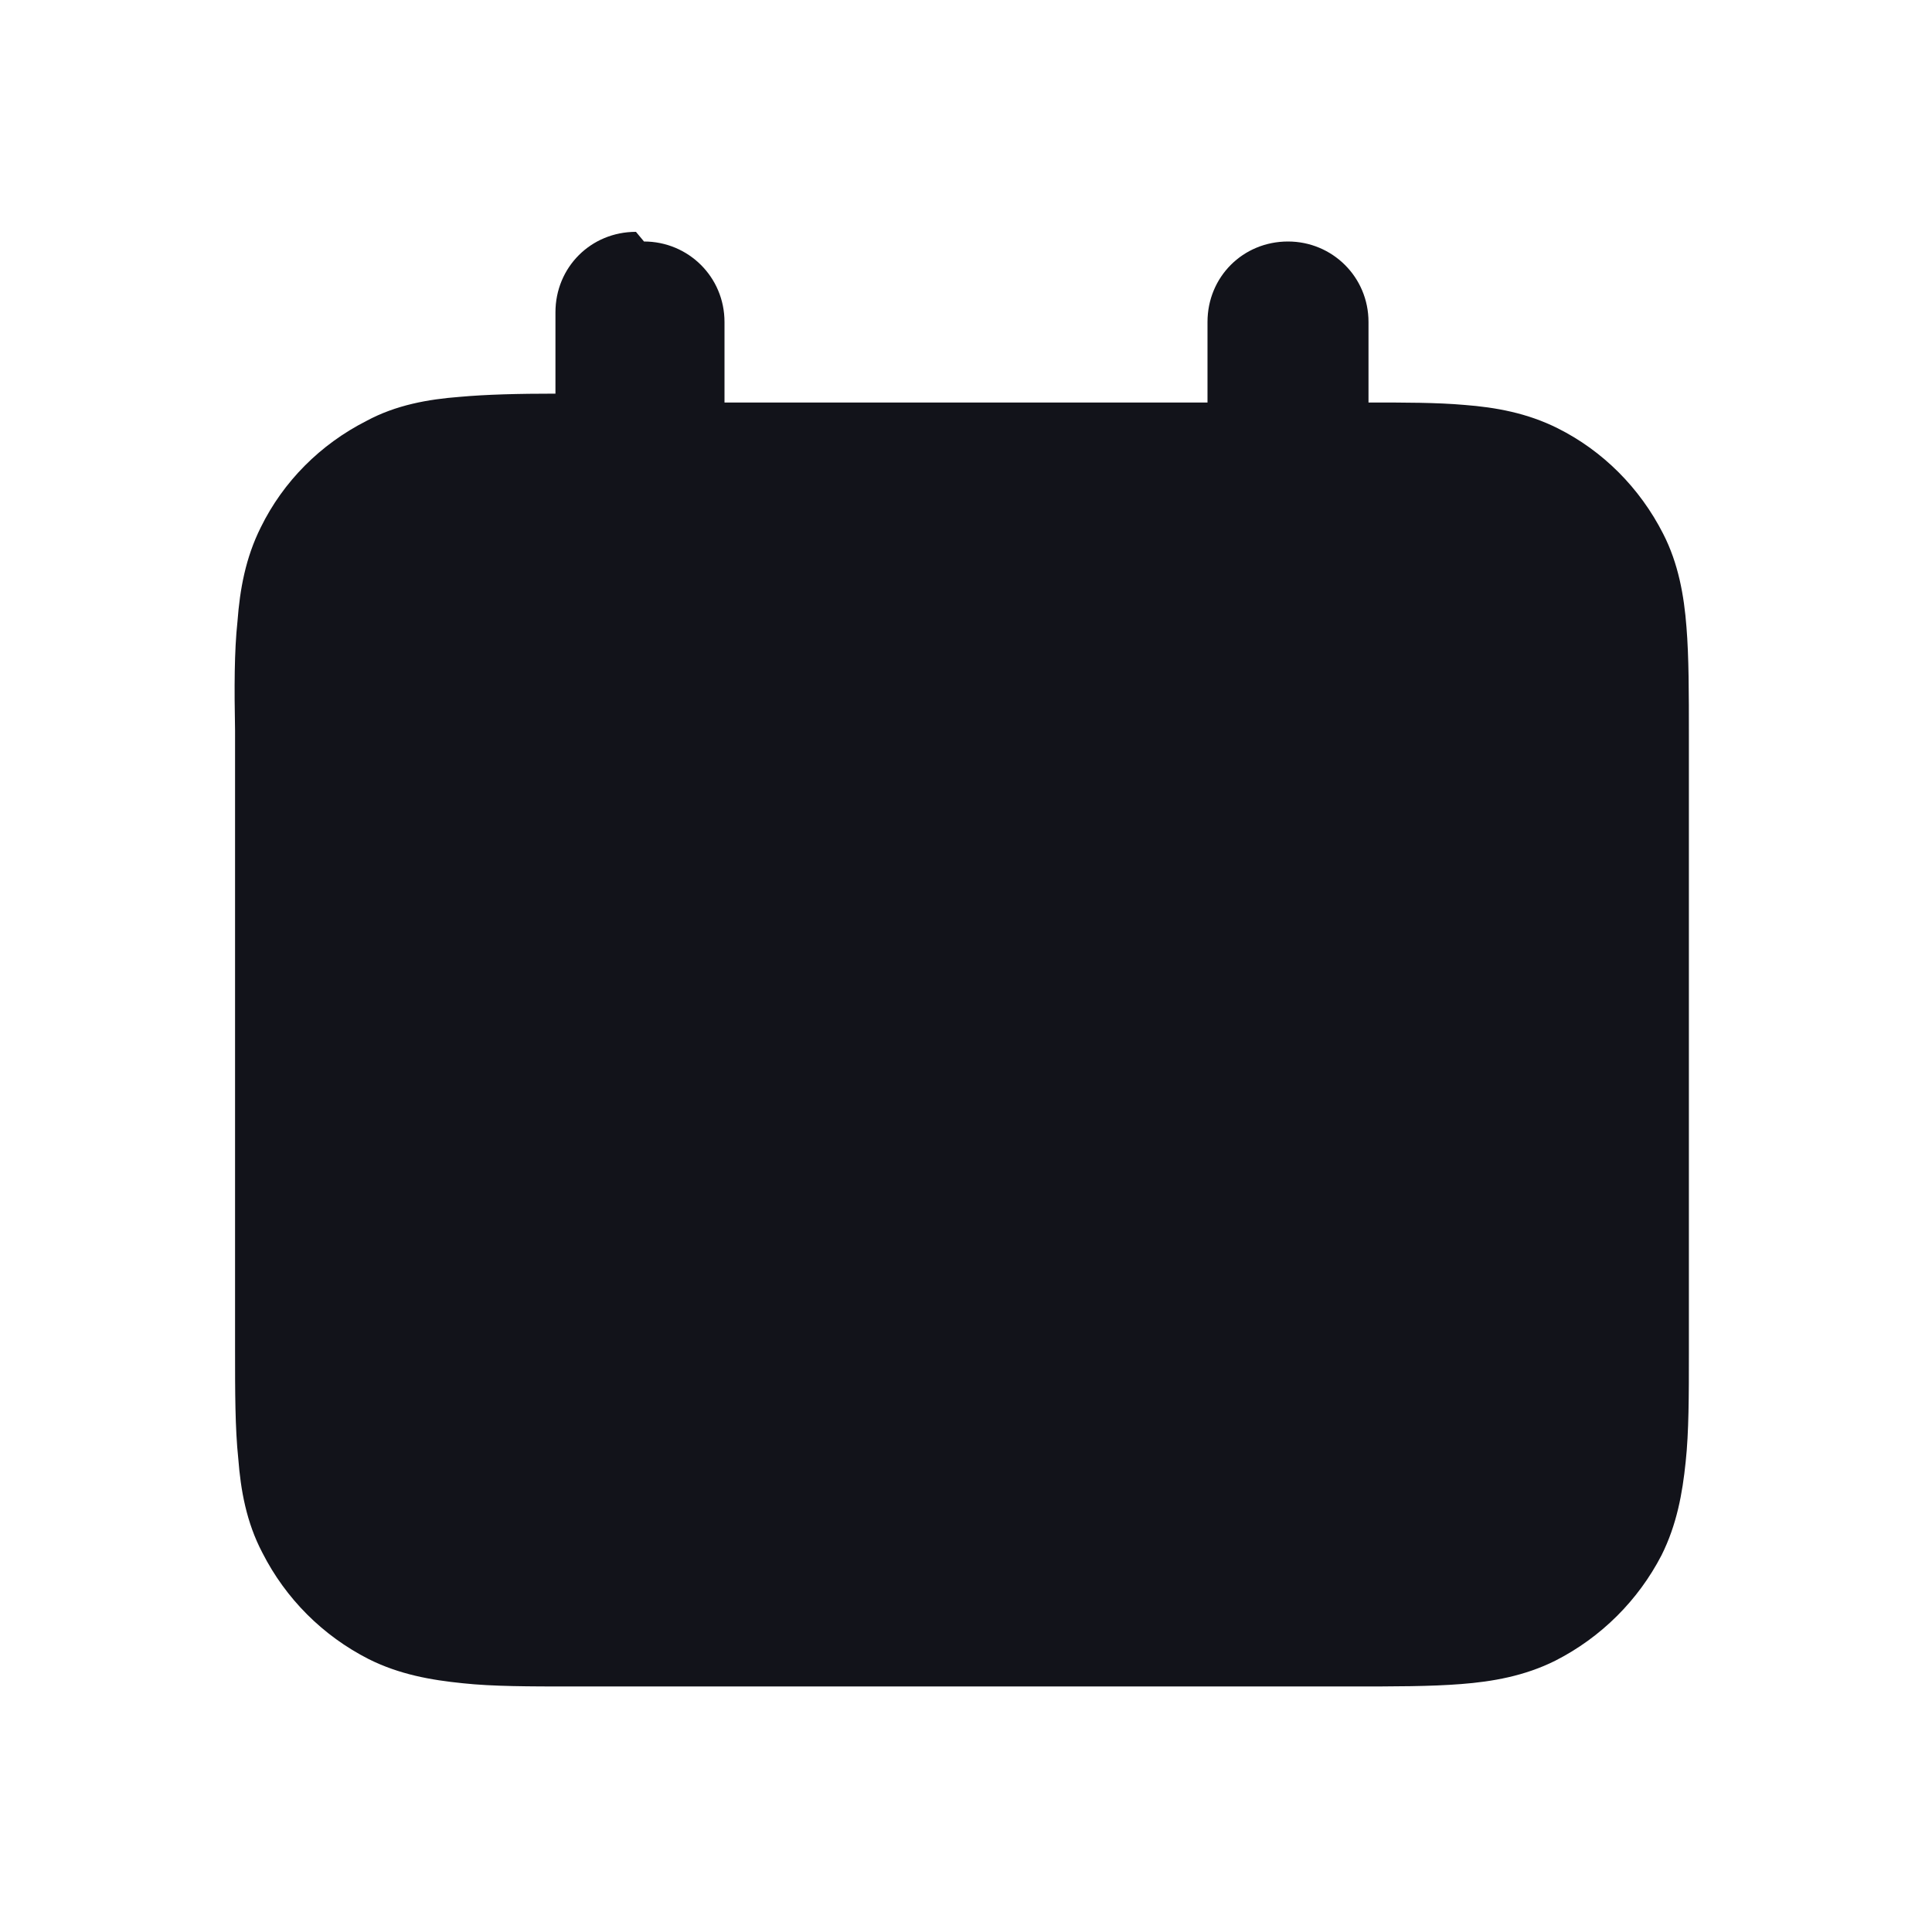 <svg viewBox="0 0 24 24" xmlns="http://www.w3.org/2000/svg"><g><path fill="#12131A" d="M8 3c.55 0 1 .44 1 1v1h6V4c0-.56.44-1 1-1 .55 0 1 .44 1 1v1c.45 0 .85 0 1.19.03 .39.03.78.1 1.16.29 .56.28 1.02.74 1.31 1.31 .19.37.26.77.29 1.16 .03.37.03.82.03 1.35v7.67c0 .52 0 .98-.04 1.35 -.04.39-.11.78-.3 1.16 -.29.56-.75 1.02-1.32 1.31 -.38.19-.78.26-1.17.29 -.38.03-.83.03-1.36.03H7.11c-.53 0-.99 0-1.36-.04 -.4-.04-.79-.11-1.17-.3 -.57-.29-1.03-.75-1.32-1.32 -.2-.38-.27-.78-.3-1.17 -.04-.38-.04-.83-.04-1.36V9.08c-.01-.53-.01-.99.03-1.36 .03-.4.1-.79.29-1.17 .28-.57.74-1.03 1.31-1.32 .37-.2.77-.27 1.16-.3 .33-.03.73-.04 1.19-.04V3.88c0-.56.44-1 1-1Z"/></g></svg>